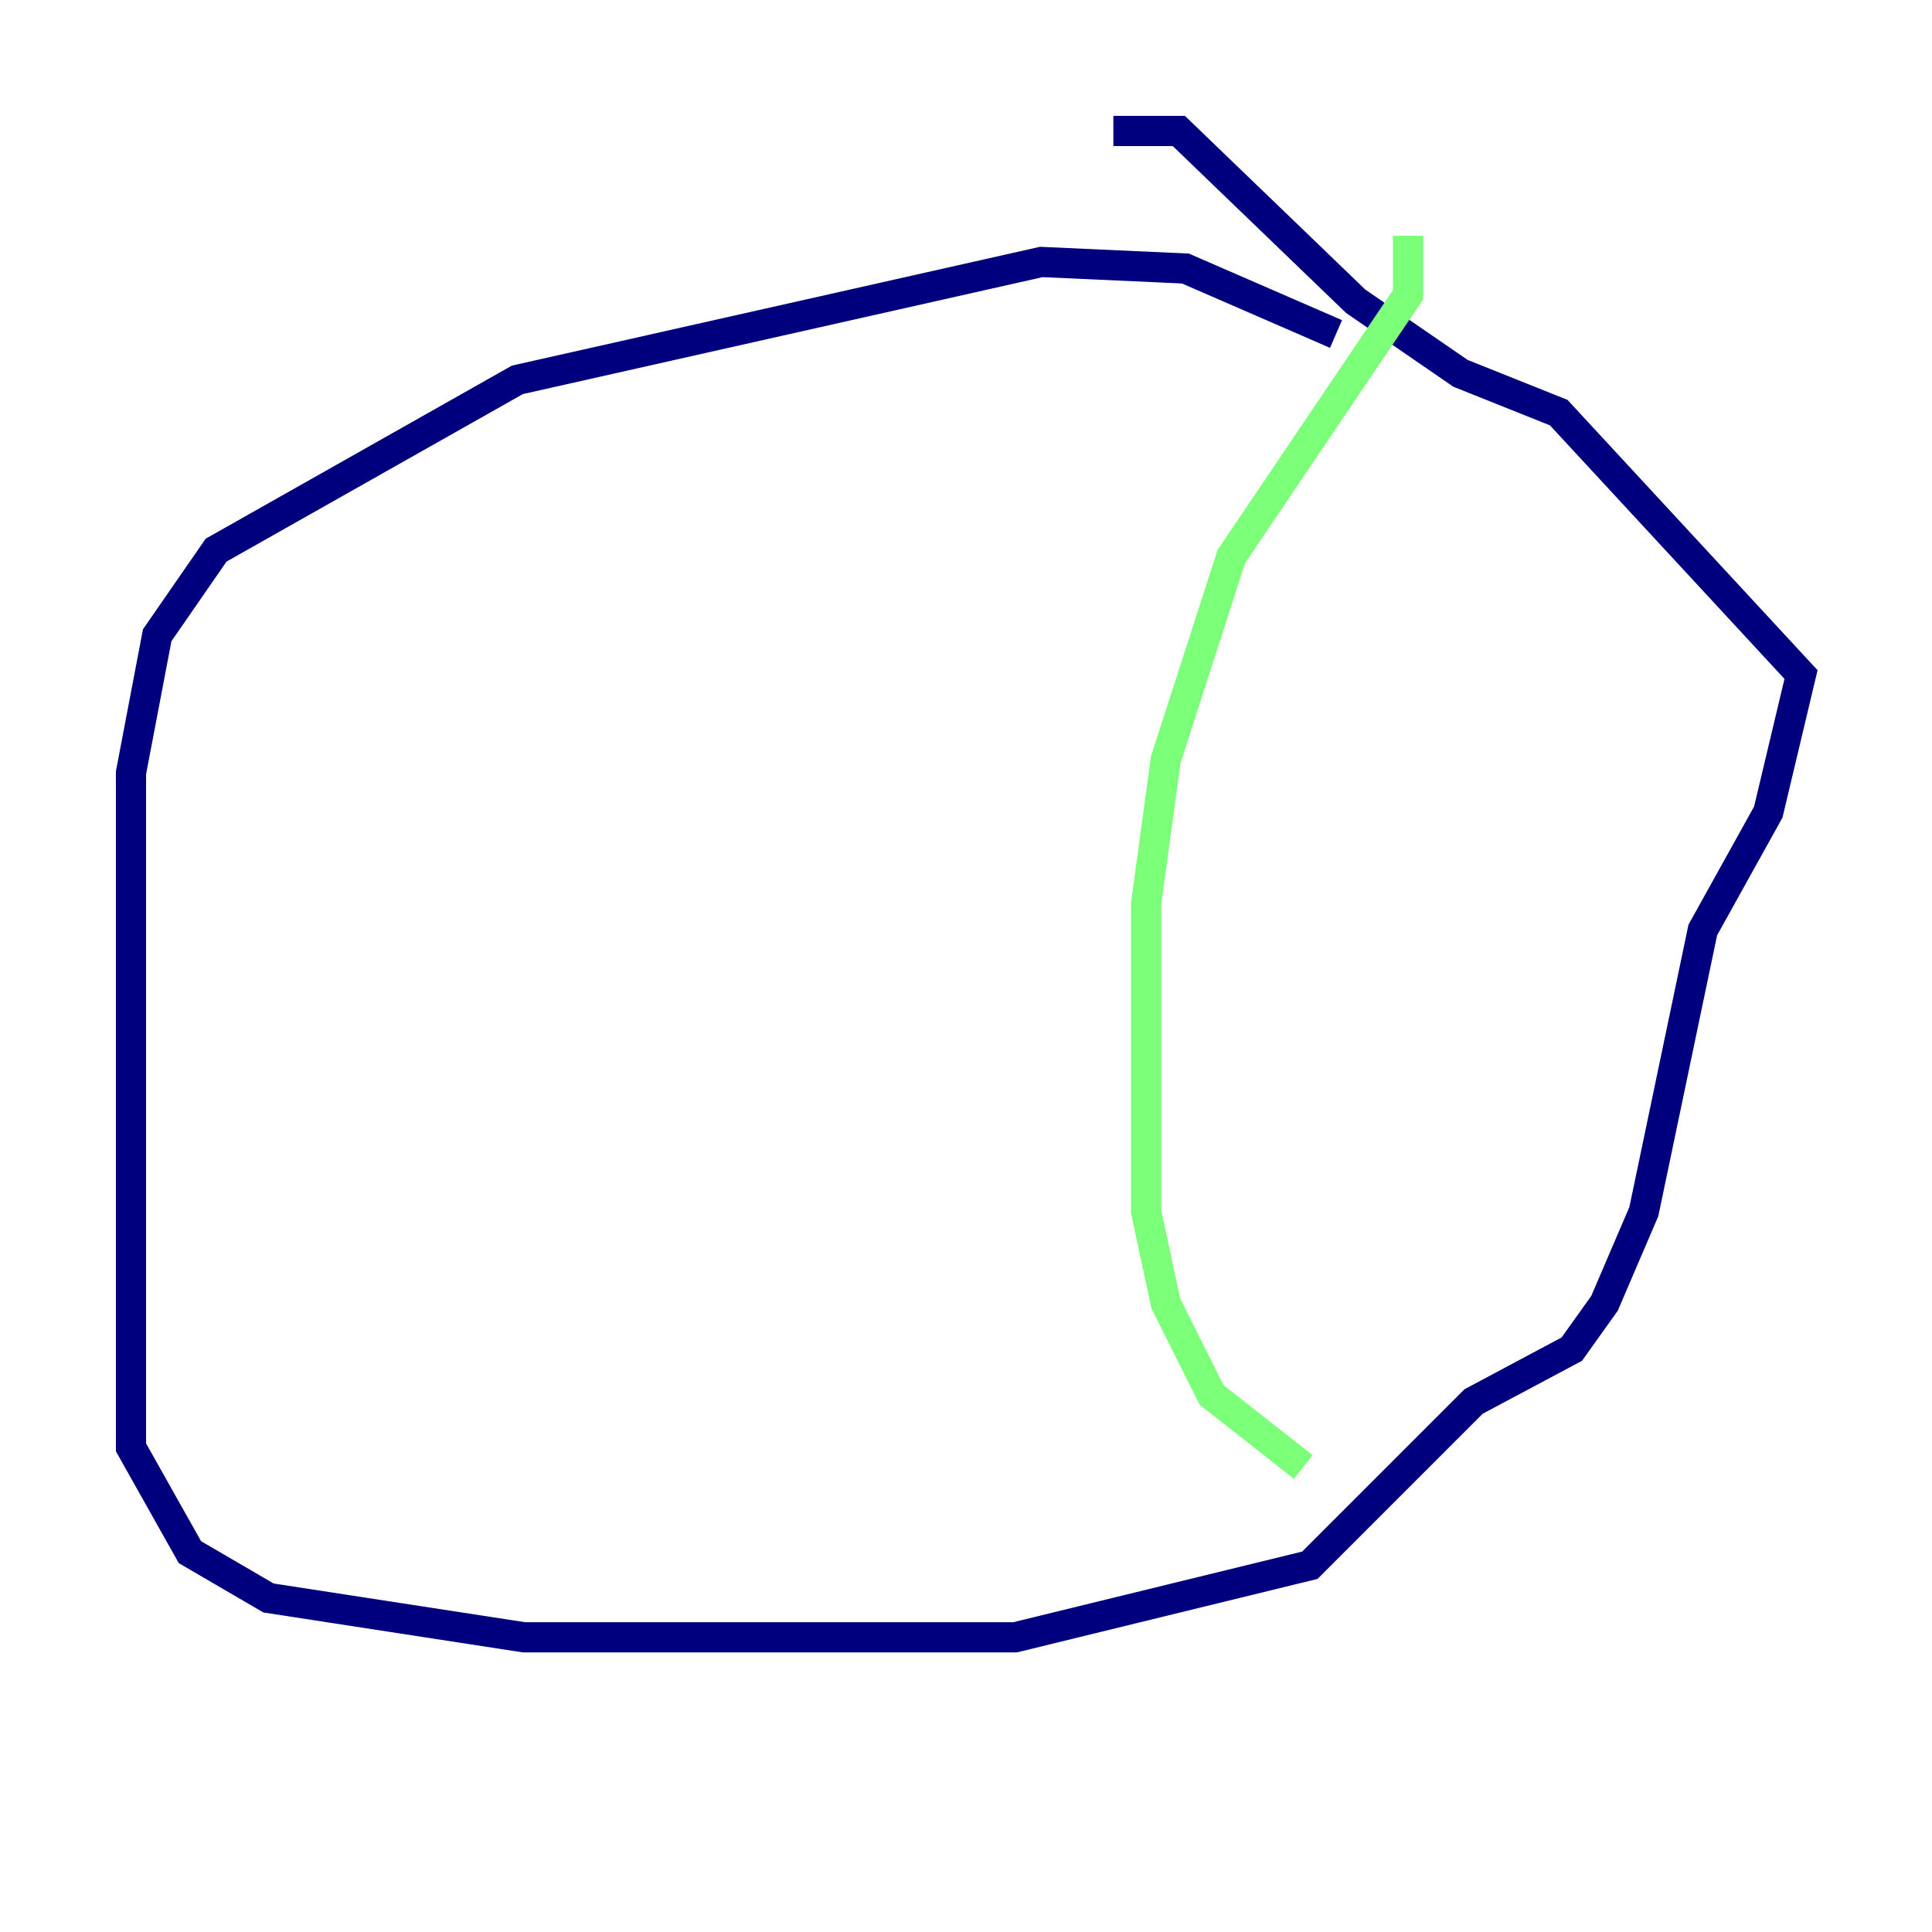 <?xml version="1.0" encoding="utf-8" ?>
<svg baseProfile="tiny" height="128" version="1.2" viewBox="0,0,128,128" width="128" xmlns="http://www.w3.org/2000/svg" xmlns:ev="http://www.w3.org/2001/xml-events" xmlns:xlink="http://www.w3.org/1999/xlink"><defs /><polyline fill="none" points="88.515,22.129 78.536,17.79 68.99,17.356 34.278,25.166 14.319,36.447 10.414,42.088 8.678,51.2 8.678,95.891 12.583,102.834 17.79,105.871 34.712,108.475 67.254,108.475 86.78,103.702 97.627,92.854 104.136,89.383 106.305,86.346 108.909,80.271 112.814,61.614 117.153,53.803 119.322,44.691 103.268,27.336 96.759,24.732 89.817,19.959 78.102,8.678 73.763,8.678" stroke="#00007f" stroke-width="2" /><polyline fill="none" points="93.288,15.62 93.288,19.525 81.573,36.881 77.234,50.332 75.932,59.878 75.932,80.271 77.234,86.346 80.271,92.42 86.346,97.193" stroke="#7cff79" stroke-width="2" /><polyline fill="none" points="21.261,28.203 21.261,28.203" stroke="#7f0000" stroke-width="2" /></svg>